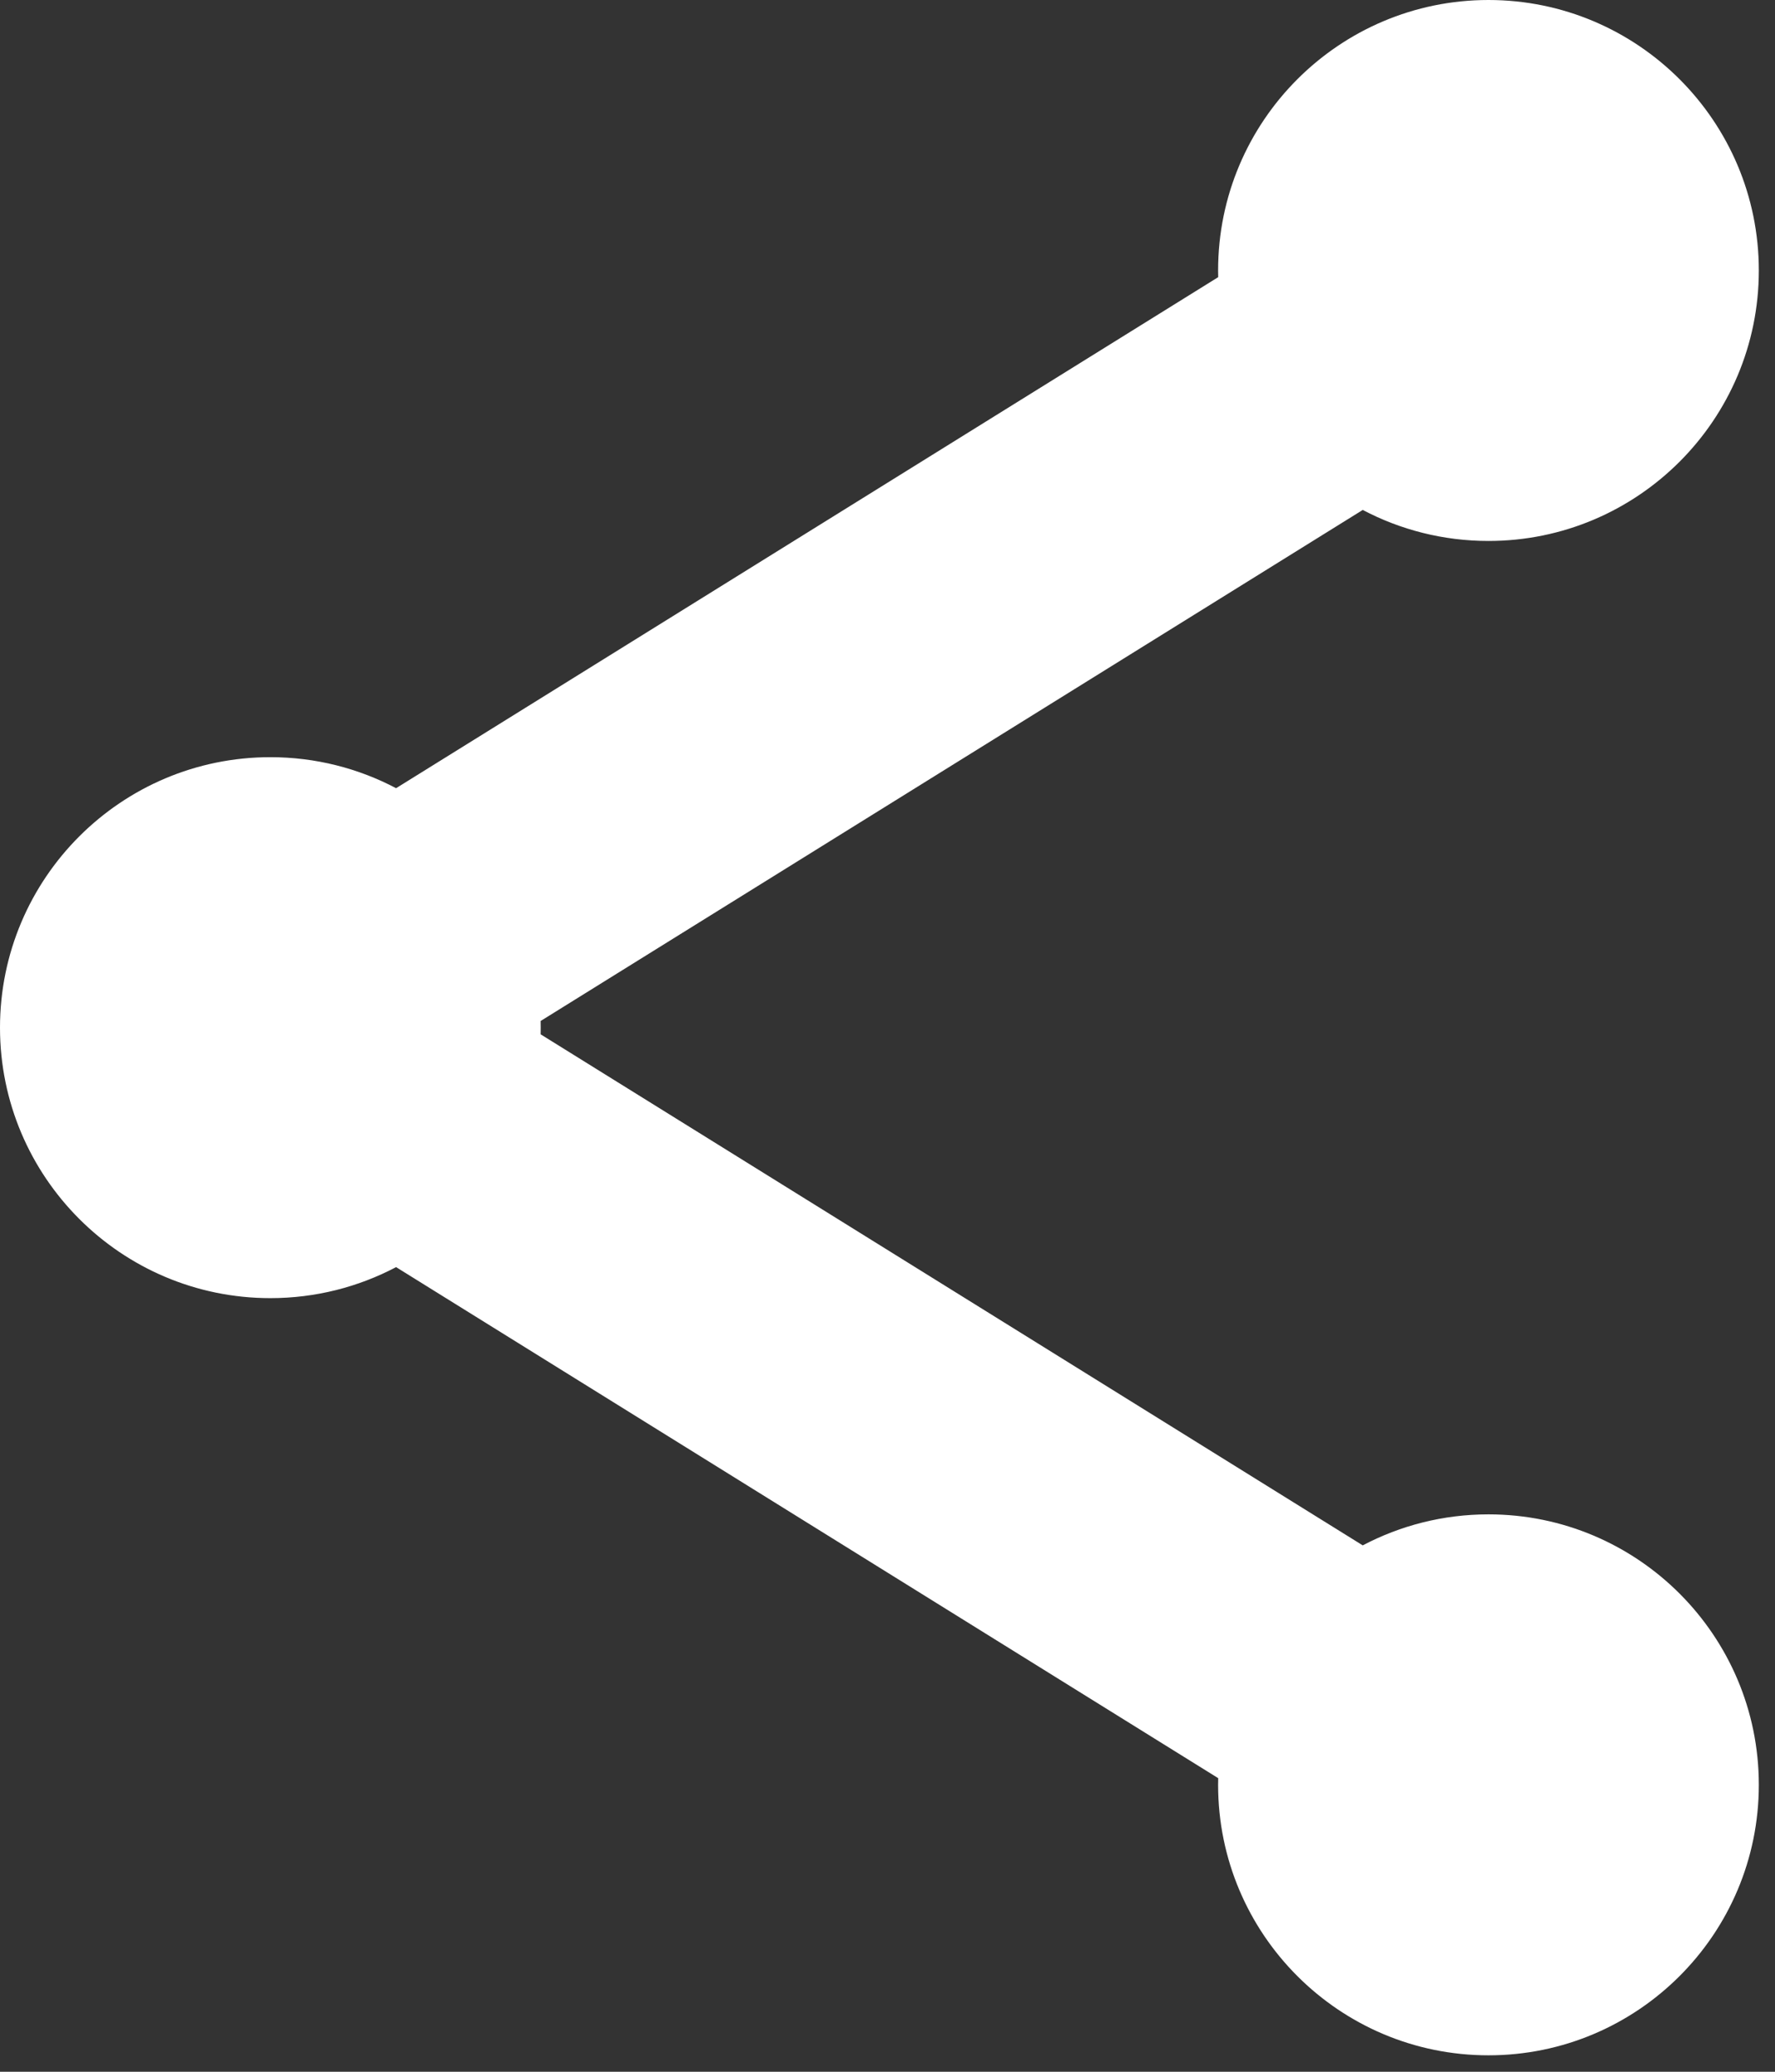 <?xml version="1.0" encoding="UTF-8" standalone="no"?><!DOCTYPE svg PUBLIC "-//W3C//DTD SVG 1.1//EN" "http://www.w3.org/Graphics/SVG/1.1/DTD/svg11.dtd"><svg width="100%" height="100%" viewBox="0 0 54 63" version="1.1" xmlns="http://www.w3.org/2000/svg" xmlns:xlink="http://www.w3.org/1999/xlink" xml:space="preserve" xmlns:serif="http://www.serif.com/" style="fill-rule:evenodd;clip-rule:evenodd;stroke-linejoin:round;stroke-miterlimit:2;"><rect x="0" y="0" width="54" height="63" fill="#333333" stroke="none"/><path d="M37.061,8.428c-0.002,-0.067 -0.003,-0.135 -0.003,-0.203c0,-4.54 3.686,-8.225 8.225,-8.225c4.54,-0 8.225,3.685 8.225,8.225c0,4.54 -3.685,8.225 -8.225,8.225c-1.38,0 -2.682,-0.341 -3.825,-0.943l-25.01,15.54c0.001,0.067 0.002,0.135 0.002,0.203c0,0.068 -0.001,0.136 -0.002,0.203l25.01,15.54c1.143,-0.602 2.445,-0.943 3.825,-0.943c4.54,0 8.225,3.685 8.225,8.225c0,4.54 -3.685,8.225 -8.225,8.225c-4.539,0 -8.225,-3.685 -8.225,-8.225c0,-0.068 0.001,-0.136 0.003,-0.203l-25.011,-15.54c-1.143,0.602 -2.445,0.943 -3.825,0.943c-4.54,0 -8.225,-3.685 -8.225,-8.225c-0,-4.54 3.685,-8.225 8.225,-8.225c1.38,0 2.682,0.341 3.825,0.943l25.011,-15.54Z" style="fill:#fff;"/></svg>